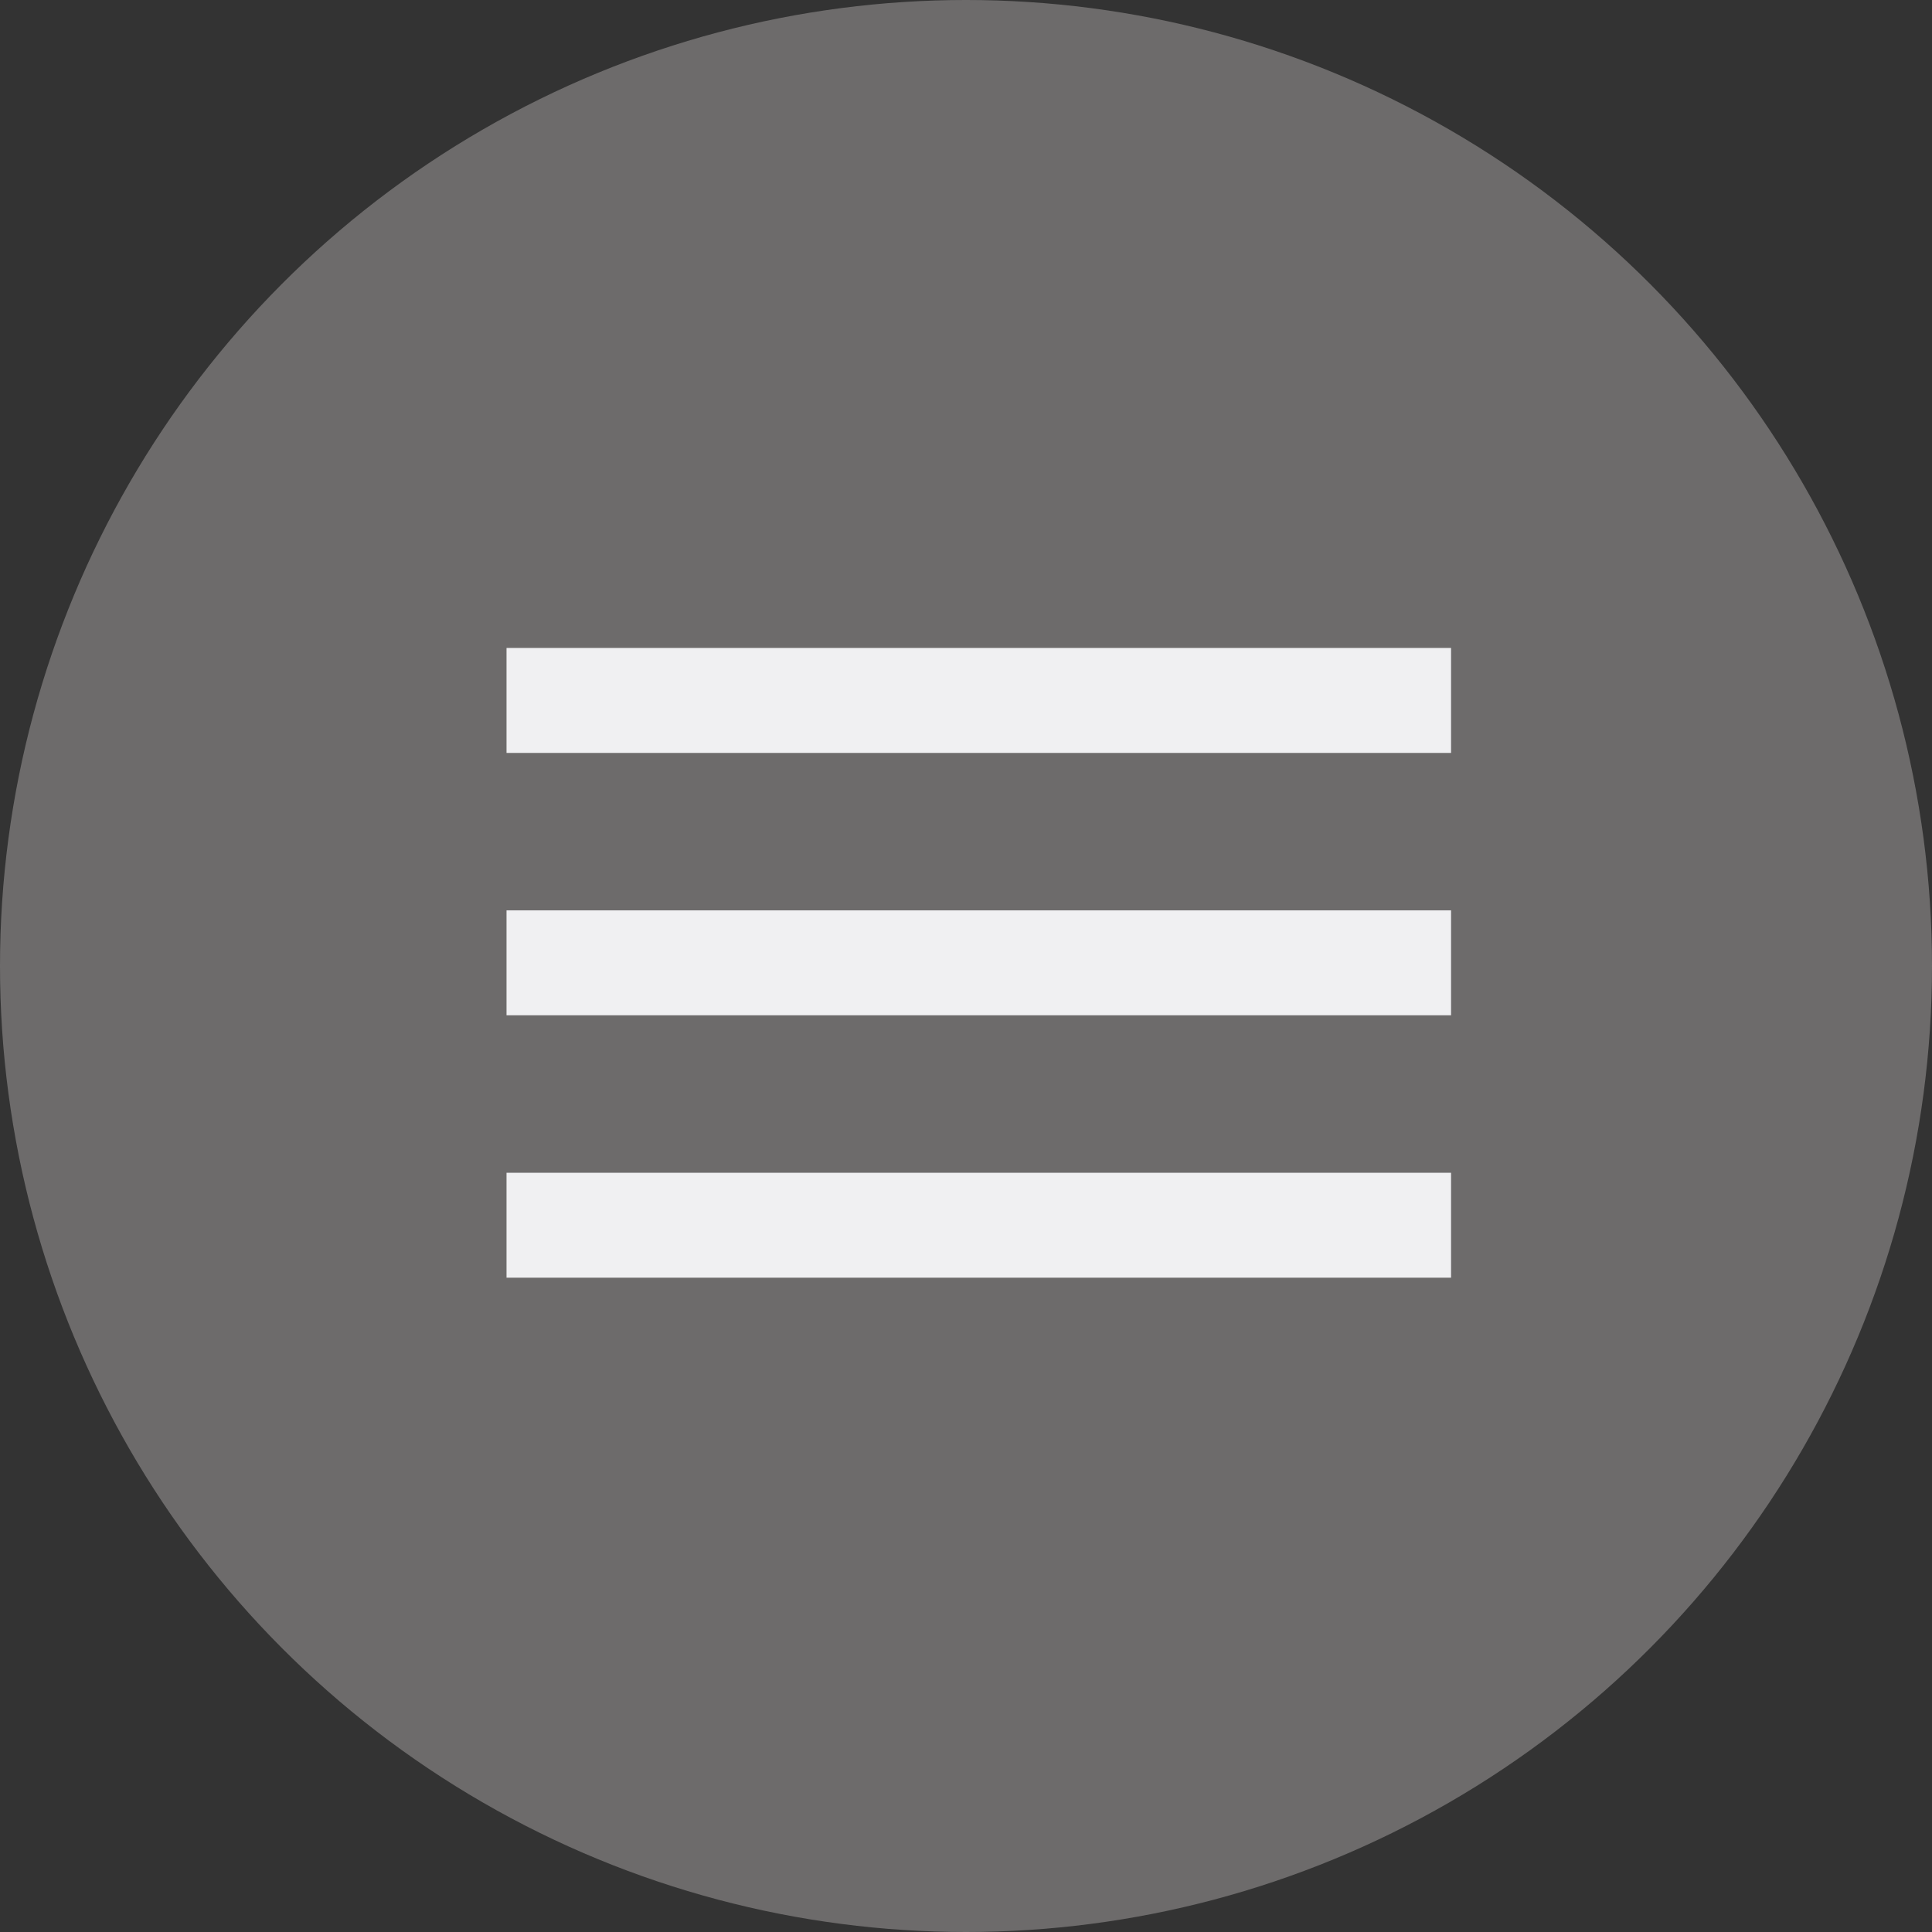 <svg id="Menu_Icon" data-name="Menu Icon" xmlns="http://www.w3.org/2000/svg" width="45" height="45" viewBox="0 0 45 45">
  <rect x="0" y="0" width="45" height="45" fill="#333333" stroke="none"/>
  <circle id="Ellipse_1" data-name="Ellipse 1" cx="22.5" cy="22.5" r="22.5" fill="#6d6b6b"/>
  <path id="Icon" d="M3,20.668H25V18.224H3v2.445Zm0-6.112H25V12.112H3v2.445ZM3,6V8.445H25V6Z" transform="translate(8.798 9.092)" fill="#f0f0f2"/>
</svg>
